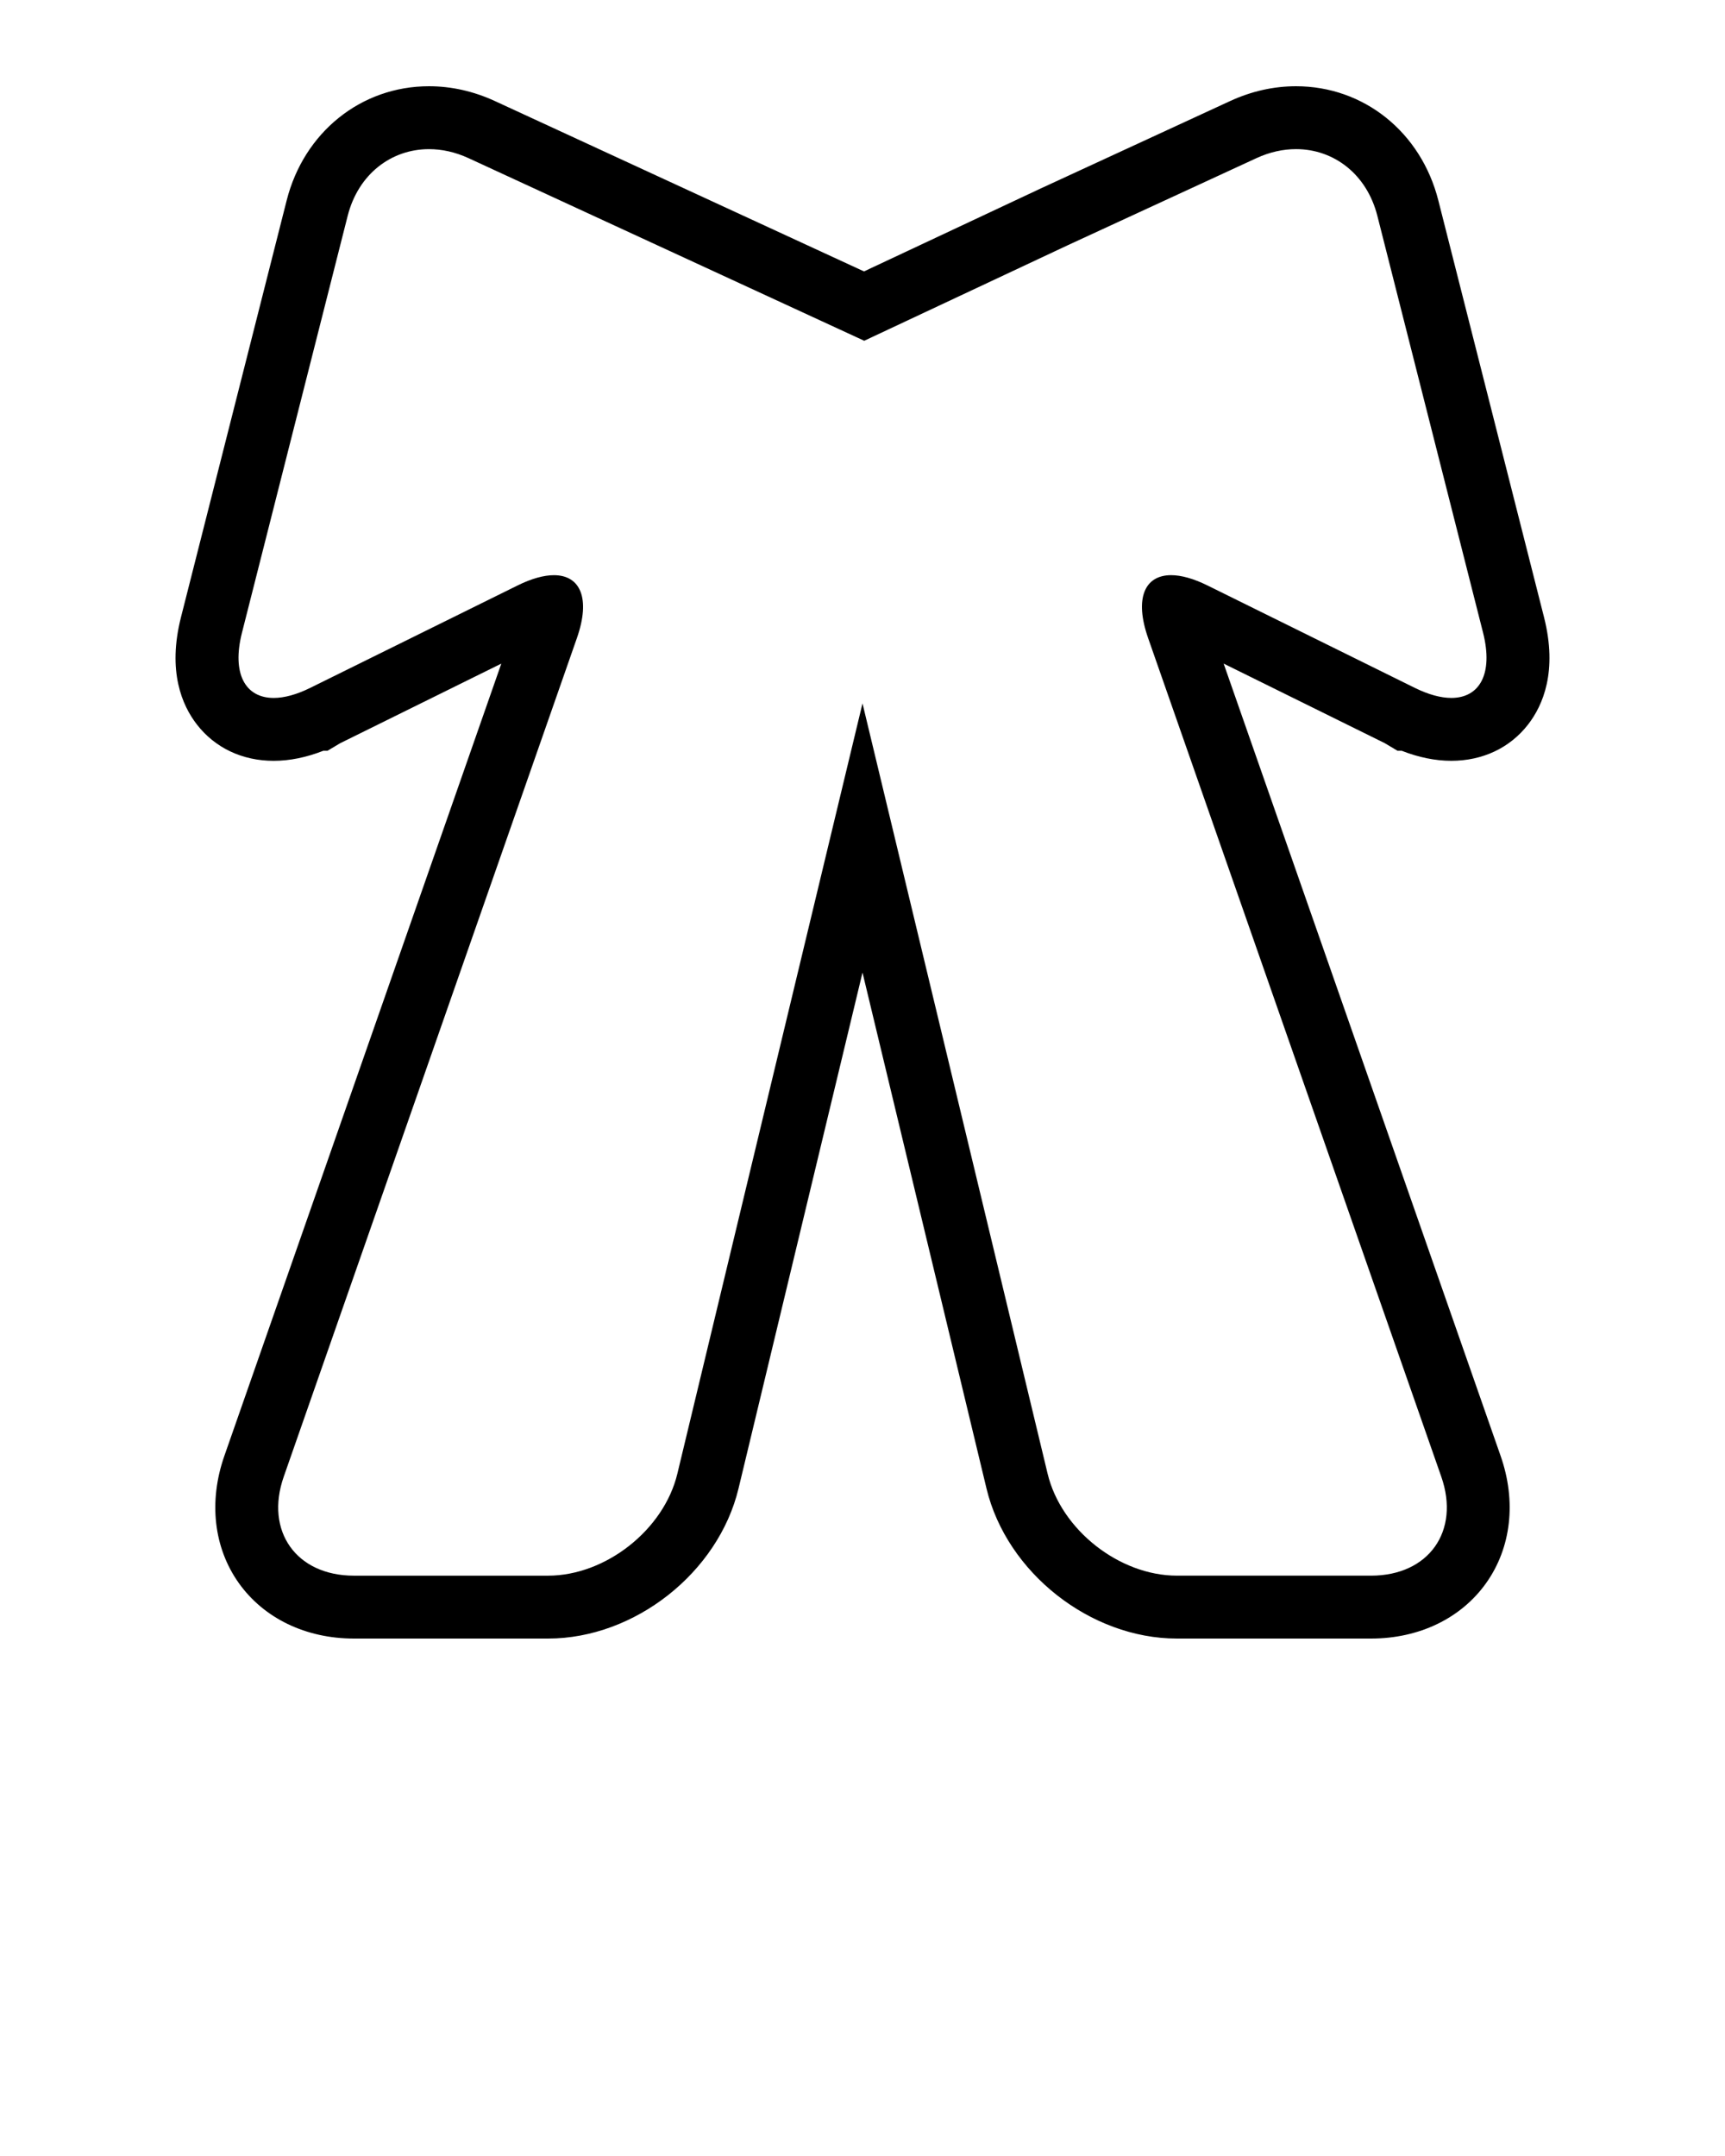<svg xmlns="http://www.w3.org/2000/svg" xmlns:xlink="http://www.w3.org/1999/xlink" version="1.1" baseProfile="tiny" x="0px" y="0px" viewBox="0 0 100 125" xml:space="preserve"><path d="M89.509,35.787l-6.128-24.169C82.377,7.66,79.063,5,75.132,5l0,0h-0.001c-1.301,0-2.587,0.29-3.823,0.86l-10.938,5.049  l-0.011,0.005l-0.011,0.005l-10.261,4.817L39.63,10.909L28.692,5.86C27.455,5.29,26.169,5,24.868,5c-3.93,0-7.245,2.659-8.249,6.618  l-6.128,24.169c-0.795,3.136,0.065,5.116,0.928,6.224c1.053,1.354,2.632,2.1,4.446,2.1c0.923,0,1.887-0.195,2.876-0.582h0.242  l0.739-0.44l9.34-4.614l-7.559,21.627l-8.499,24.314c-0.92,2.634-0.615,5.317,0.838,7.364C15.296,93.826,17.729,95,20.519,95h11.252  c5.019,0,9.869-3.822,11.042-8.702l6.935-28.861L50,56.385l0.253,1.052l6.935,28.861C58.36,91.178,63.21,95,68.229,95H79.48  c2.79,0,5.224-1.174,6.676-3.221c1.453-2.047,1.759-4.73,0.838-7.364l-8.498-24.314l-7.56-21.627l9.34,4.613l0.739,0.441h0.242  c0.989,0.387,1.954,0.582,2.877,0.582c1.813,0,3.393-0.746,4.446-2.099C89.443,40.902,90.304,38.923,89.509,35.787z M84.135,40.464  c-0.601,0-1.314-0.187-2.114-0.582l-0.001,0l-12.021-5.938c-0.82-0.405-1.532-0.597-2.11-0.597c-1.535,0-2.134,1.35-1.333,3.642  l8.498,24.314l8.499,24.314c1.103,3.155-0.729,5.736-4.072,5.736H68.229c-3.343,0-6.716-2.659-7.497-5.908l-6.935-28.861L50,40.78  l-3.798,15.805l-6.936,28.861c-0.781,3.249-4.154,5.908-7.496,5.908H20.519c-3.342,0-5.174-2.581-4.071-5.736l8.499-24.314  l8.498-24.314c0.801-2.292,0.203-3.642-1.333-3.642c-0.579,0-1.29,0.191-2.11,0.597l-12.021,5.938c0,0,0,0,0,0  c-0.8,0.395-1.514,0.582-2.114,0.582c-1.647,0-2.442-1.407-1.84-3.781l6.128-24.169c0.613-2.417,2.523-3.868,4.714-3.868  c0.746,0,1.525,0.168,2.296,0.524l0,0l10.938,5.049L50.1,19.757l11.797-5.538L72.836,9.17l0,0c0.771-0.356,1.549-0.524,2.295-0.524  h0.001c2.19,0,4.102,1.451,4.715,3.868l6.128,24.169C86.576,39.057,85.781,40.464,84.135,40.464z"/></svg>